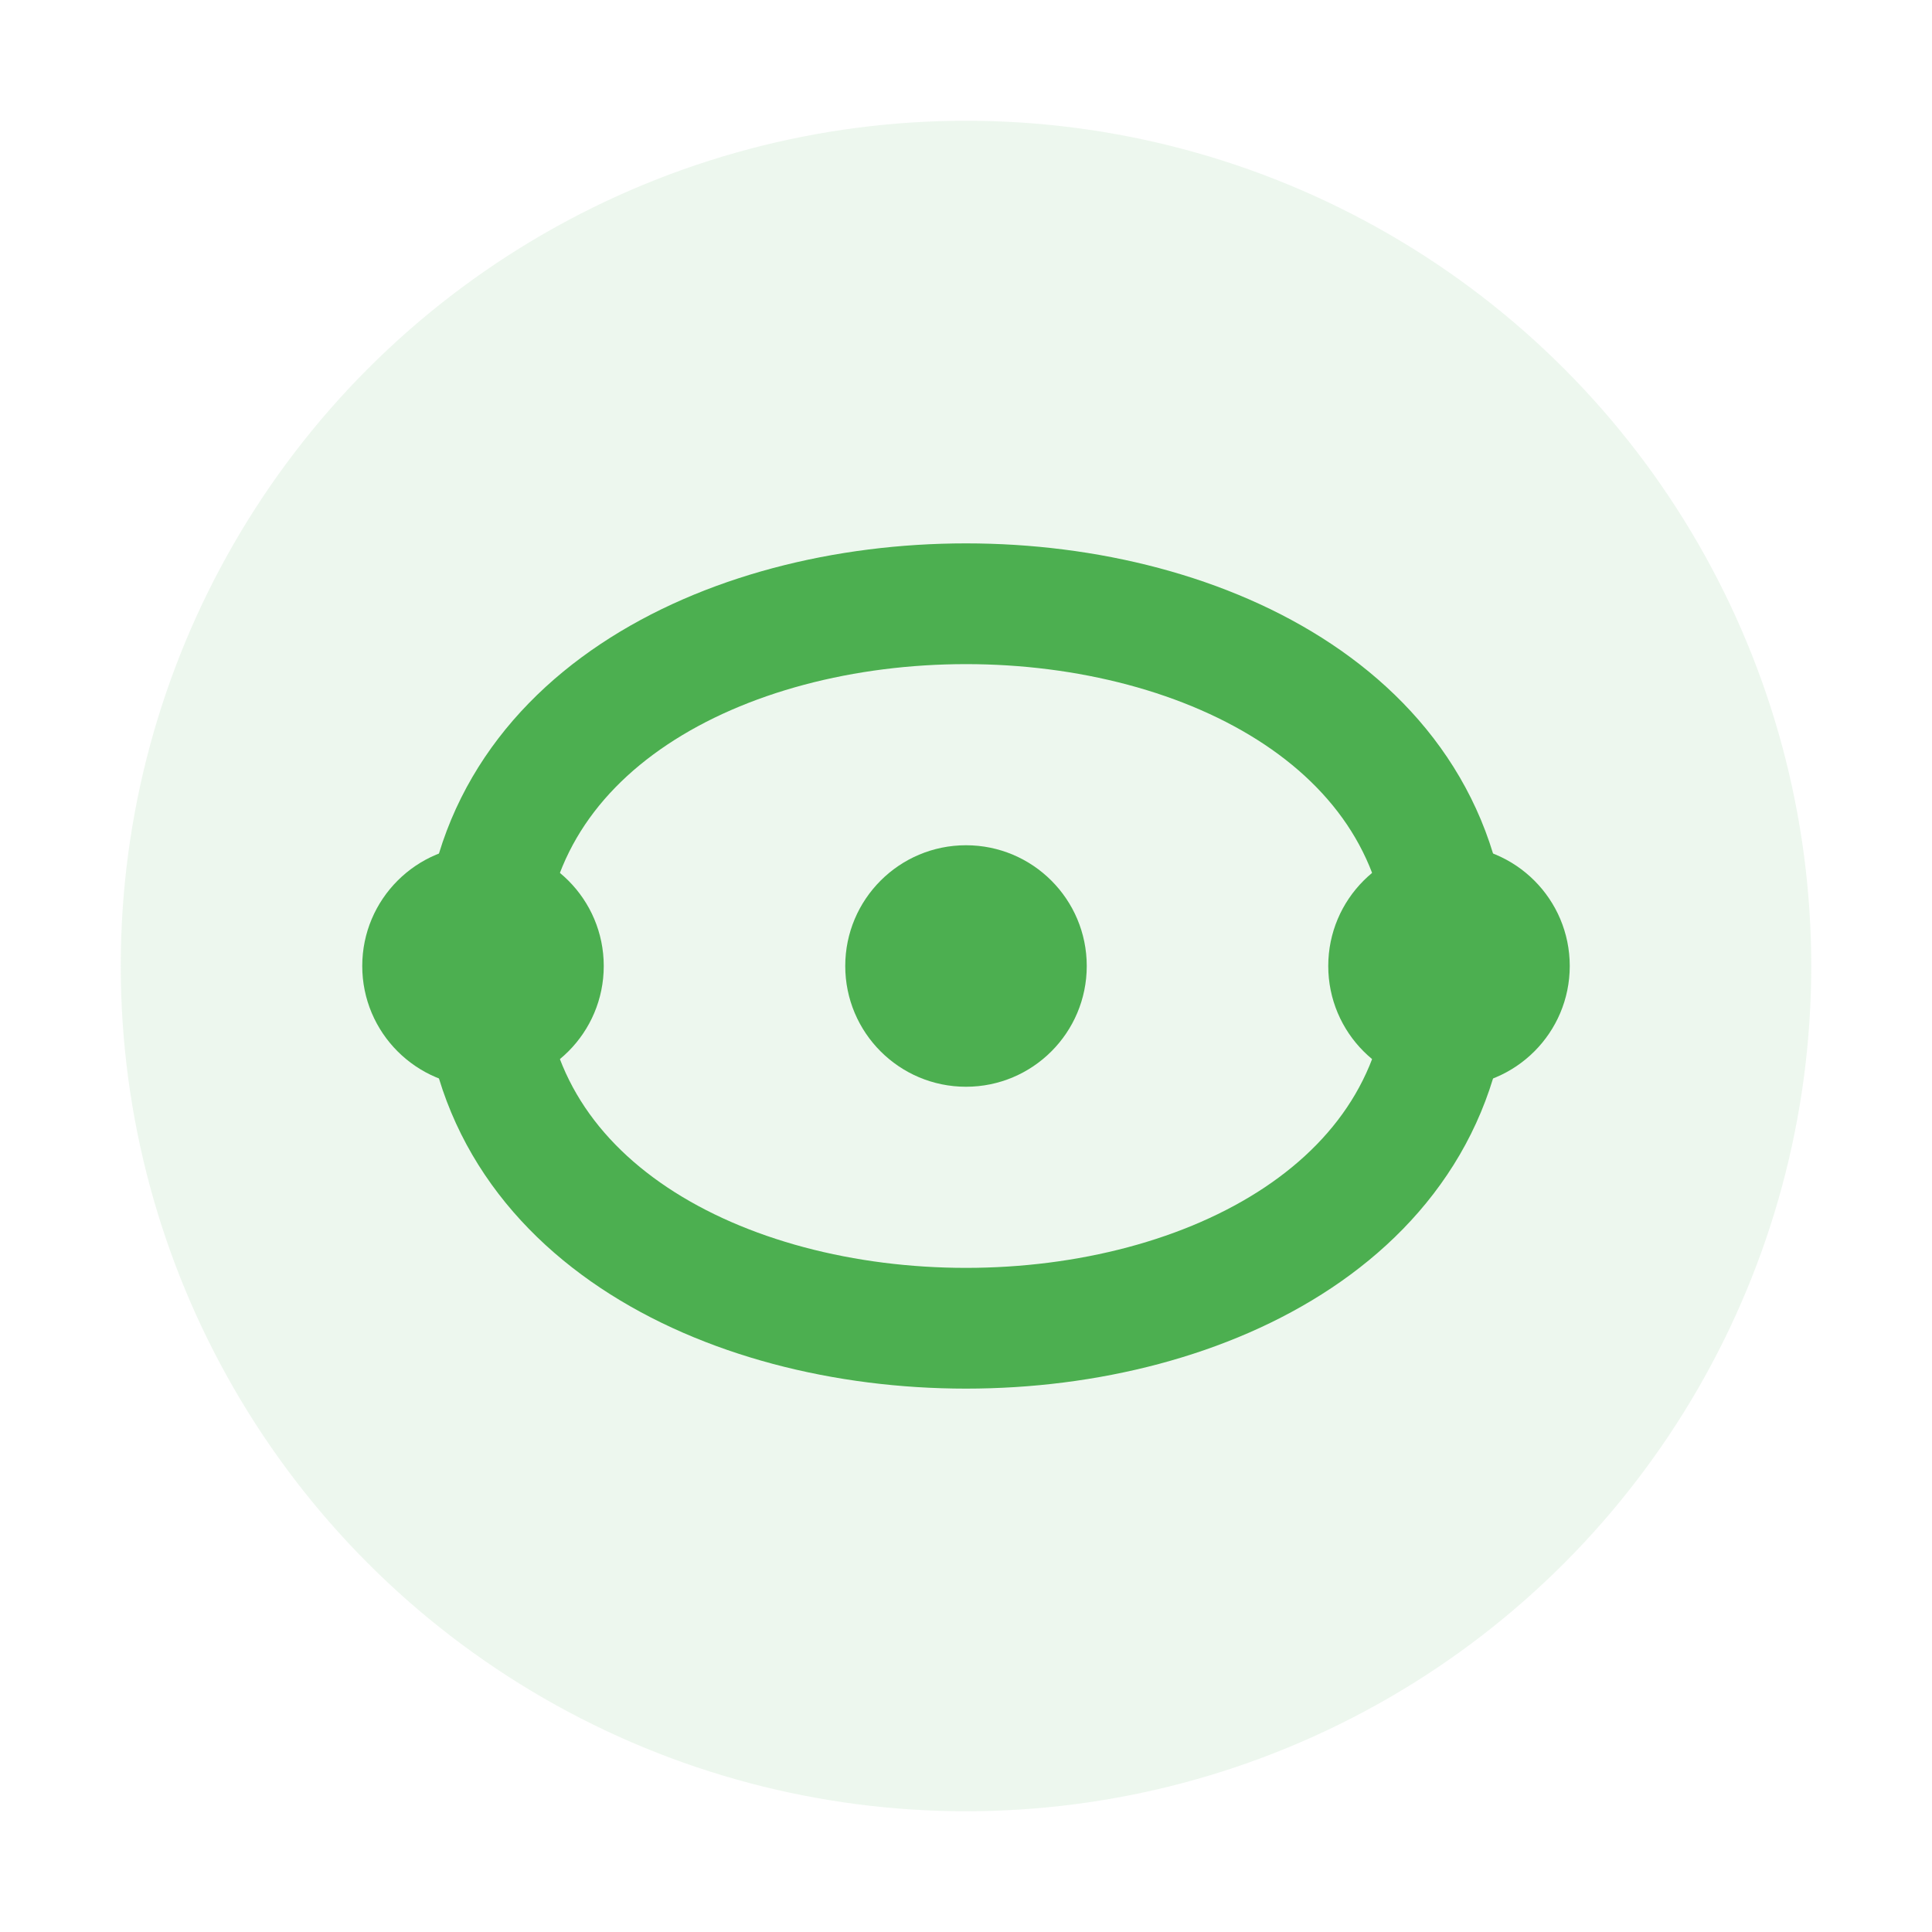 <?xml version="1.0" encoding="UTF-8"?>
<svg width="32" height="32" viewBox="0 0 32 32" xmlns="http://www.w3.org/2000/svg">
    <!-- Círculo de fundo -->
    <circle cx="16" cy="16" r="14" fill="#4CAF50" opacity="0.1"/>
    
    <!-- Ícone de conexão -->
    <path d="M8,16 C8,8 24,8 24,16" stroke="#4CAF50" stroke-width="2" fill="none"/>
    <path d="M8,16 C8,24 24,24 24,16" stroke="#4CAF50" stroke-width="2" fill="none"/>
    
    <!-- Pontos de conexão -->
    <circle cx="8" cy="16" r="2" fill="#4CAF50"/>
    <circle cx="16" cy="16" r="2" fill="#4CAF50"/>
    <circle cx="24" cy="16" r="2" fill="#4CAF50"/>
</svg> 